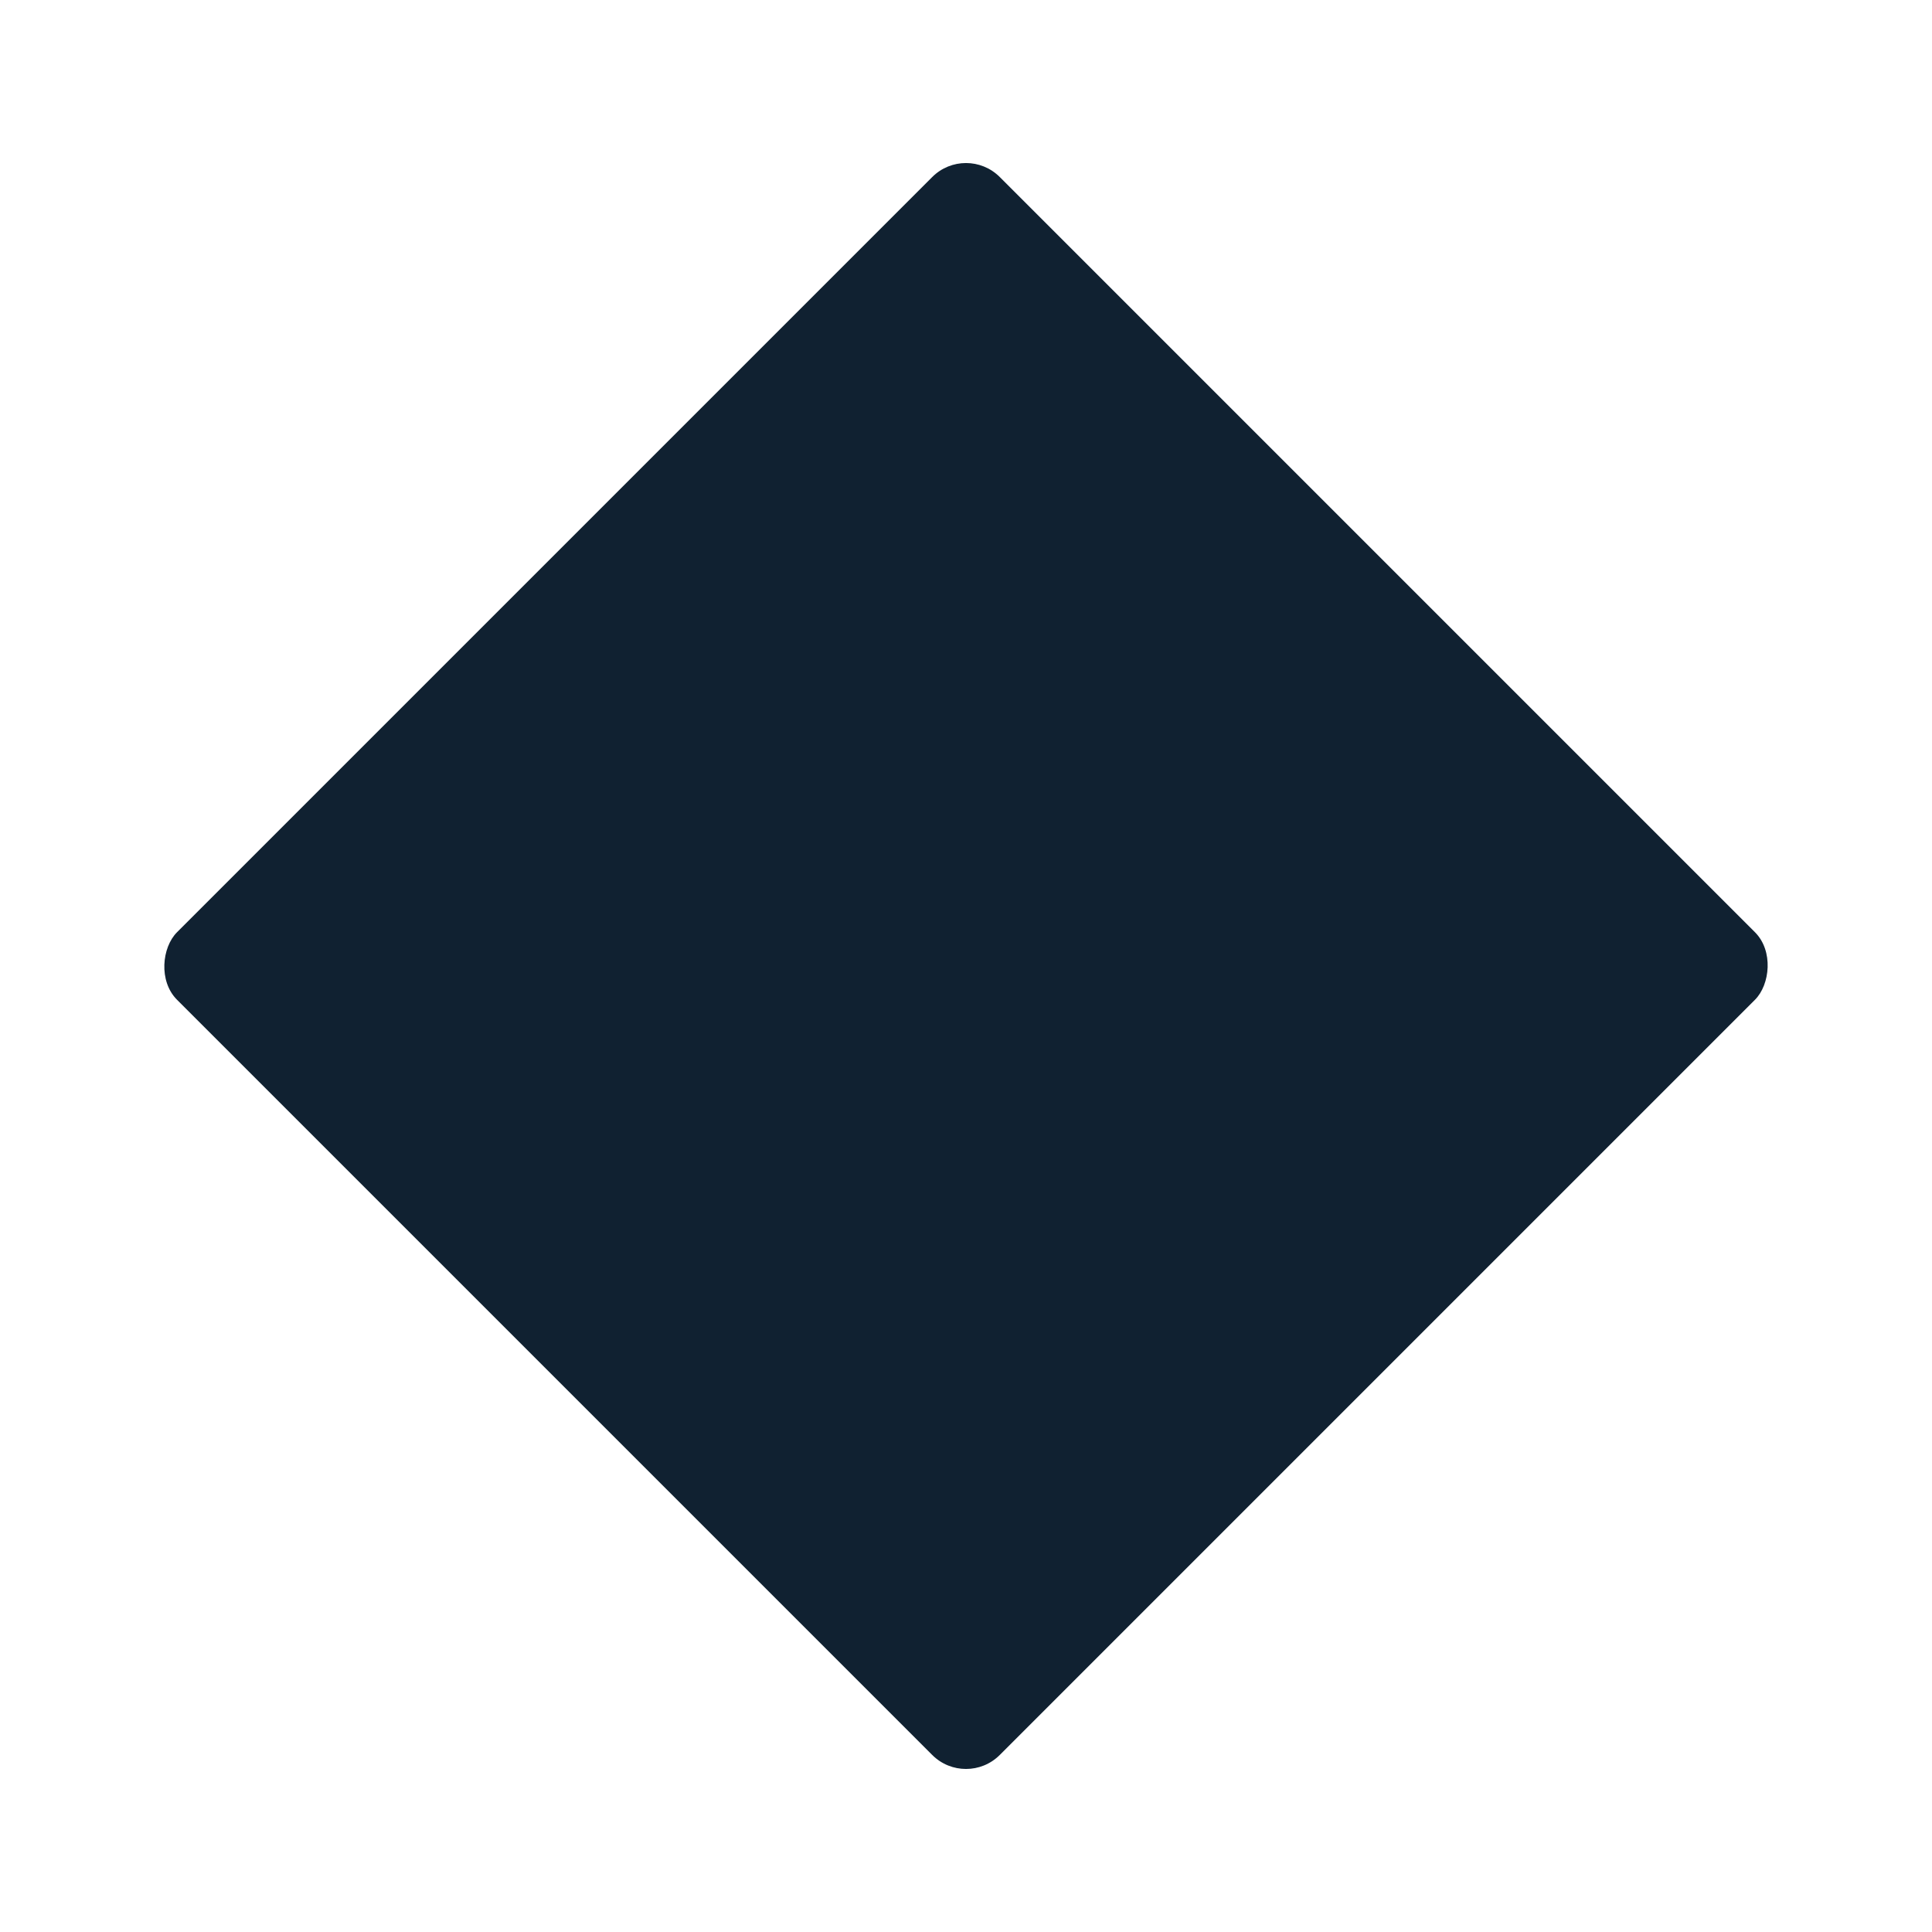 <svg xmlns="http://www.w3.org/2000/svg" width="606.881" height="606.881">
    <defs>
        <filter id="a" x="0" y="0" width="606.881" height="606.881" filterUnits="userSpaceOnUse">
            <feOffset dy="15"/>
            <feGaussianBlur stdDeviation="15" result="blur"/>
            <feFlood flood-opacity=".49"/>
            <feComposite operator="in" in2="blur"/>
            <feComposite in="SourceGraphic"/>
        </filter>
    </defs>
    <g style="filter:url(#a)">
        <rect data-name="BG" width="365.49" height="365.49" rx="15" transform="rotate(45 115.507 381.284)" style="fill:#102131"/>
    </g>
</svg>
